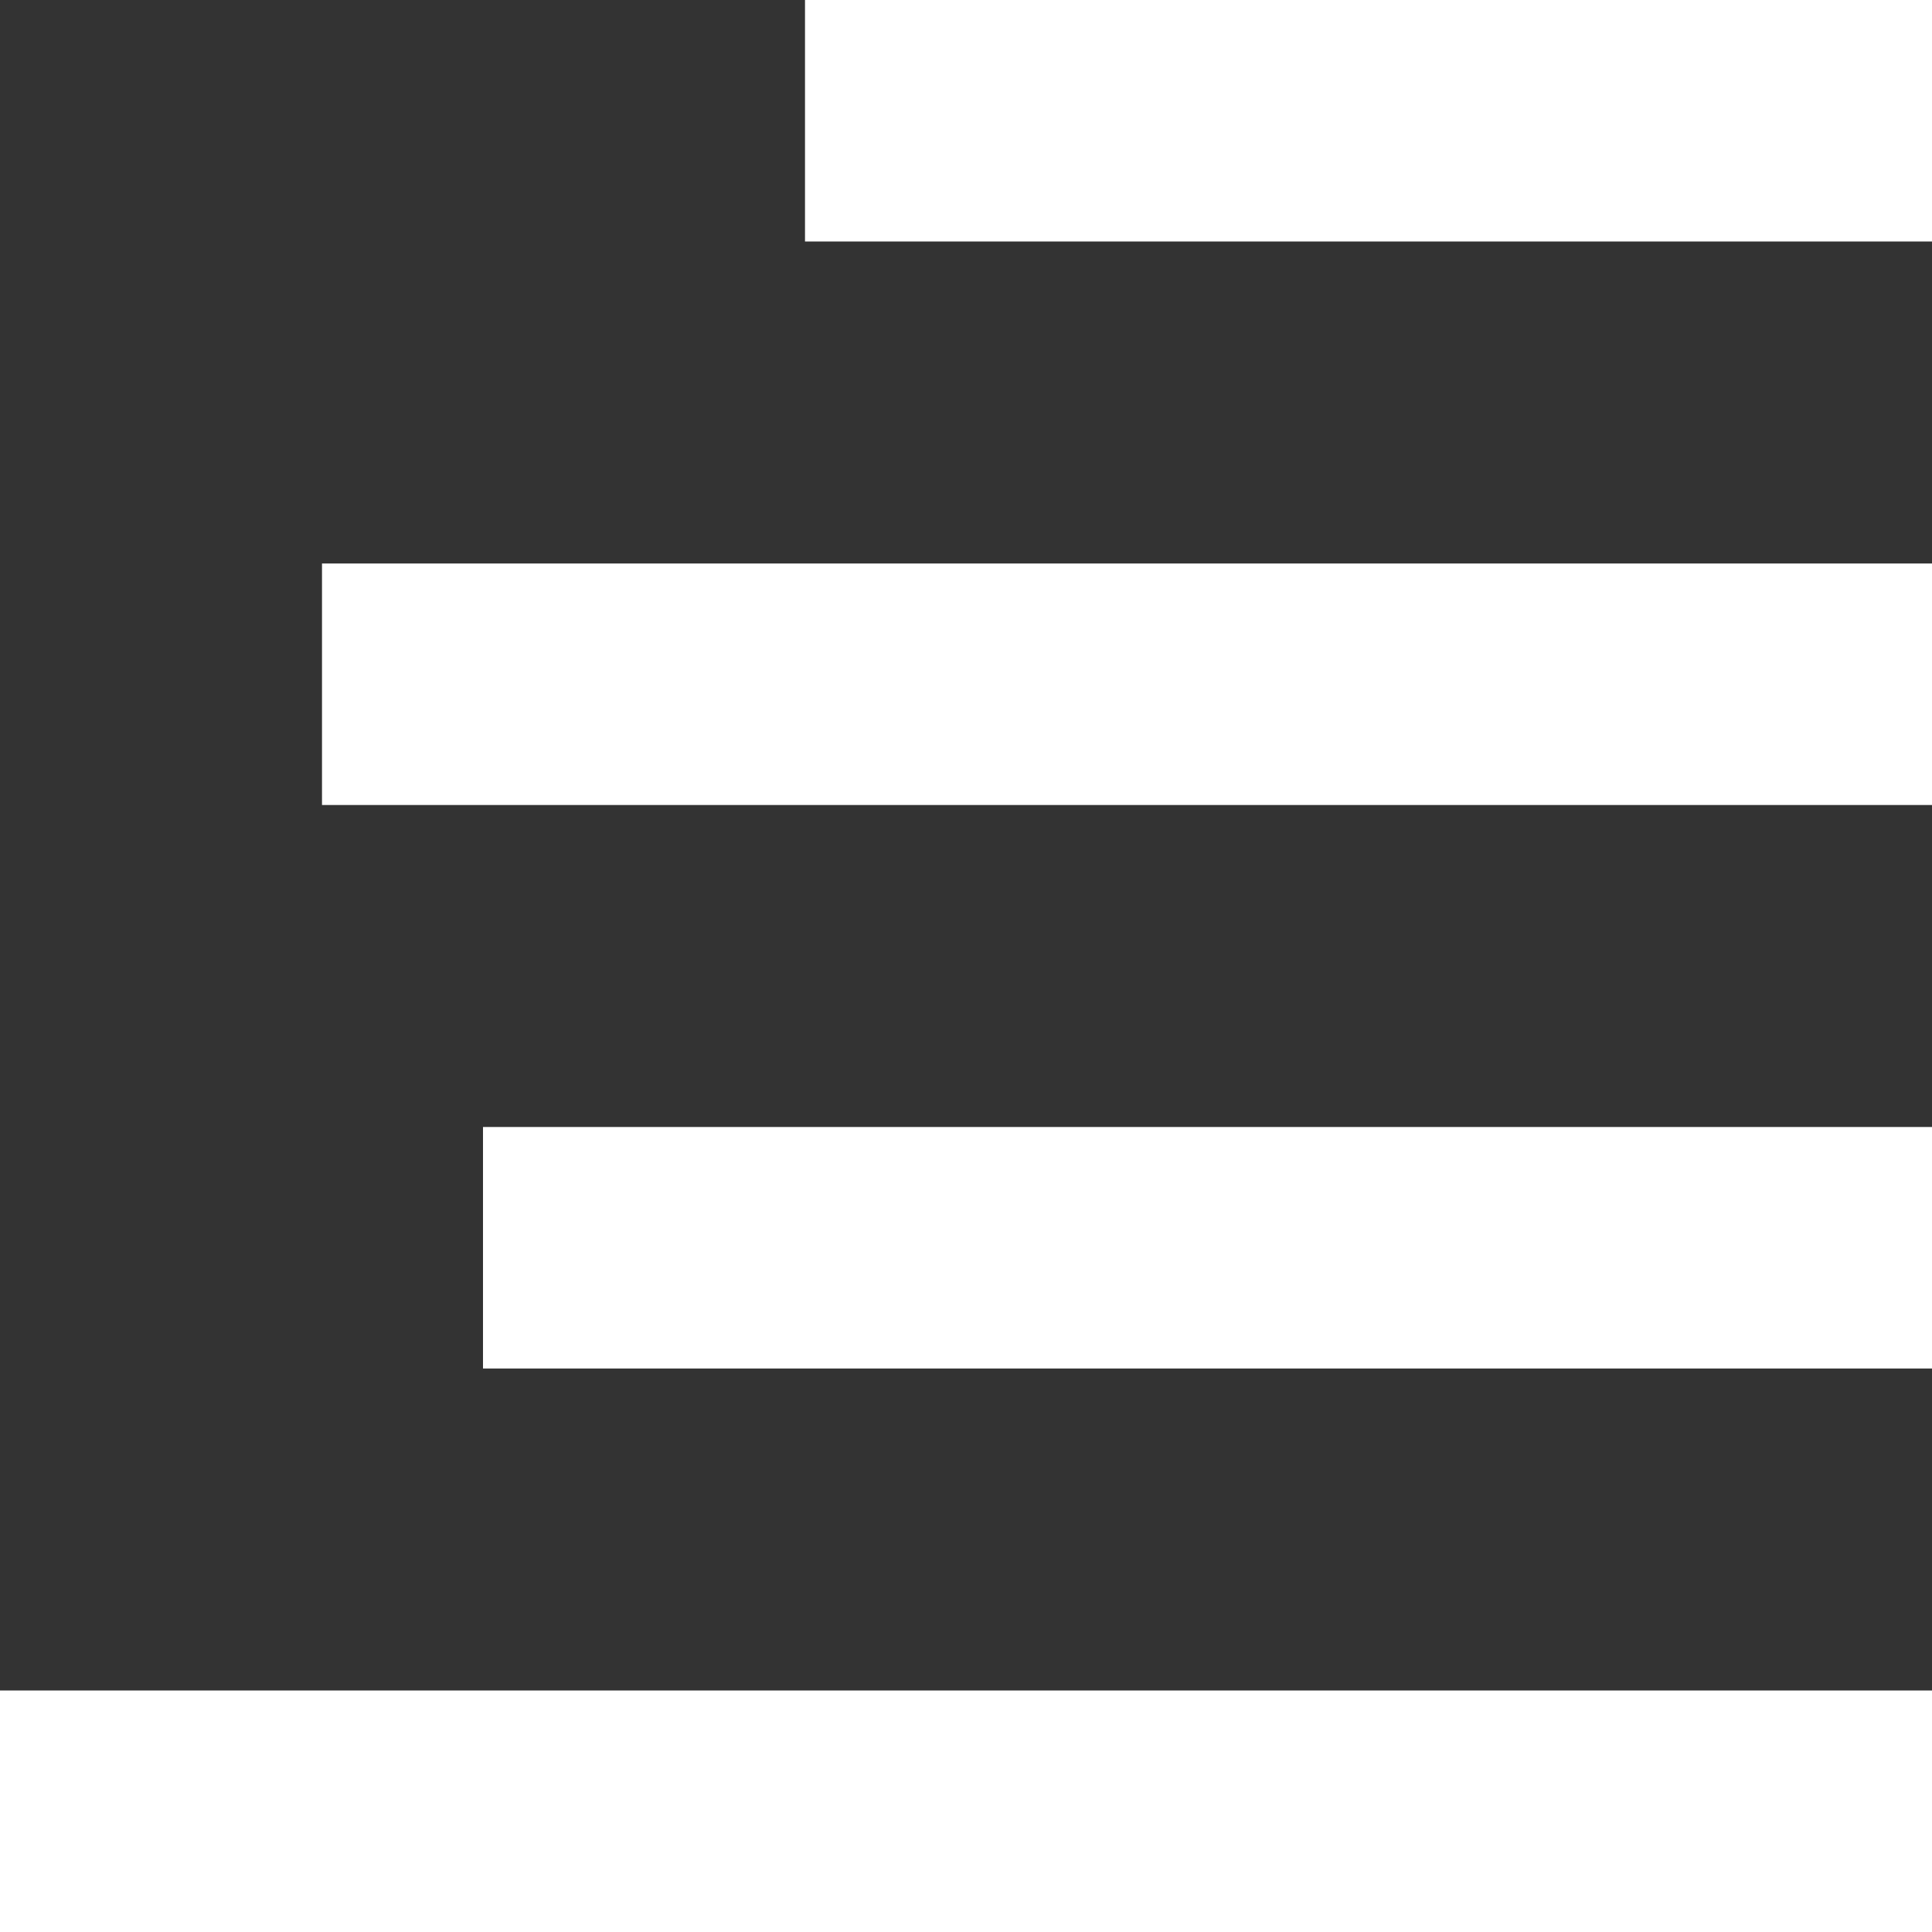 <svg width="24" height="24" version="1.1" xmlns="http://www.w3.org/2000/svg">
    <rect width="100%" height="100%" fill="#333333" stroke="none"/>
    <line x1="10" y1="1.5" x2="24" y2="1.5" stroke="#ffffff" stroke-width="3"></line>
    <line x1="4" y1="8.5" x2="24" y2="8.5" stroke="#ffffff" stroke-width="3"></line>
    <line x1="6" y1="15.5" x2="24" y2="15.5" stroke="#ffffff" stroke-width="3"></line> <line x1="0" y1="22.5" x2="24" y2="22.5" stroke="#ffffff" stroke-width="3"></line> 
</svg>
